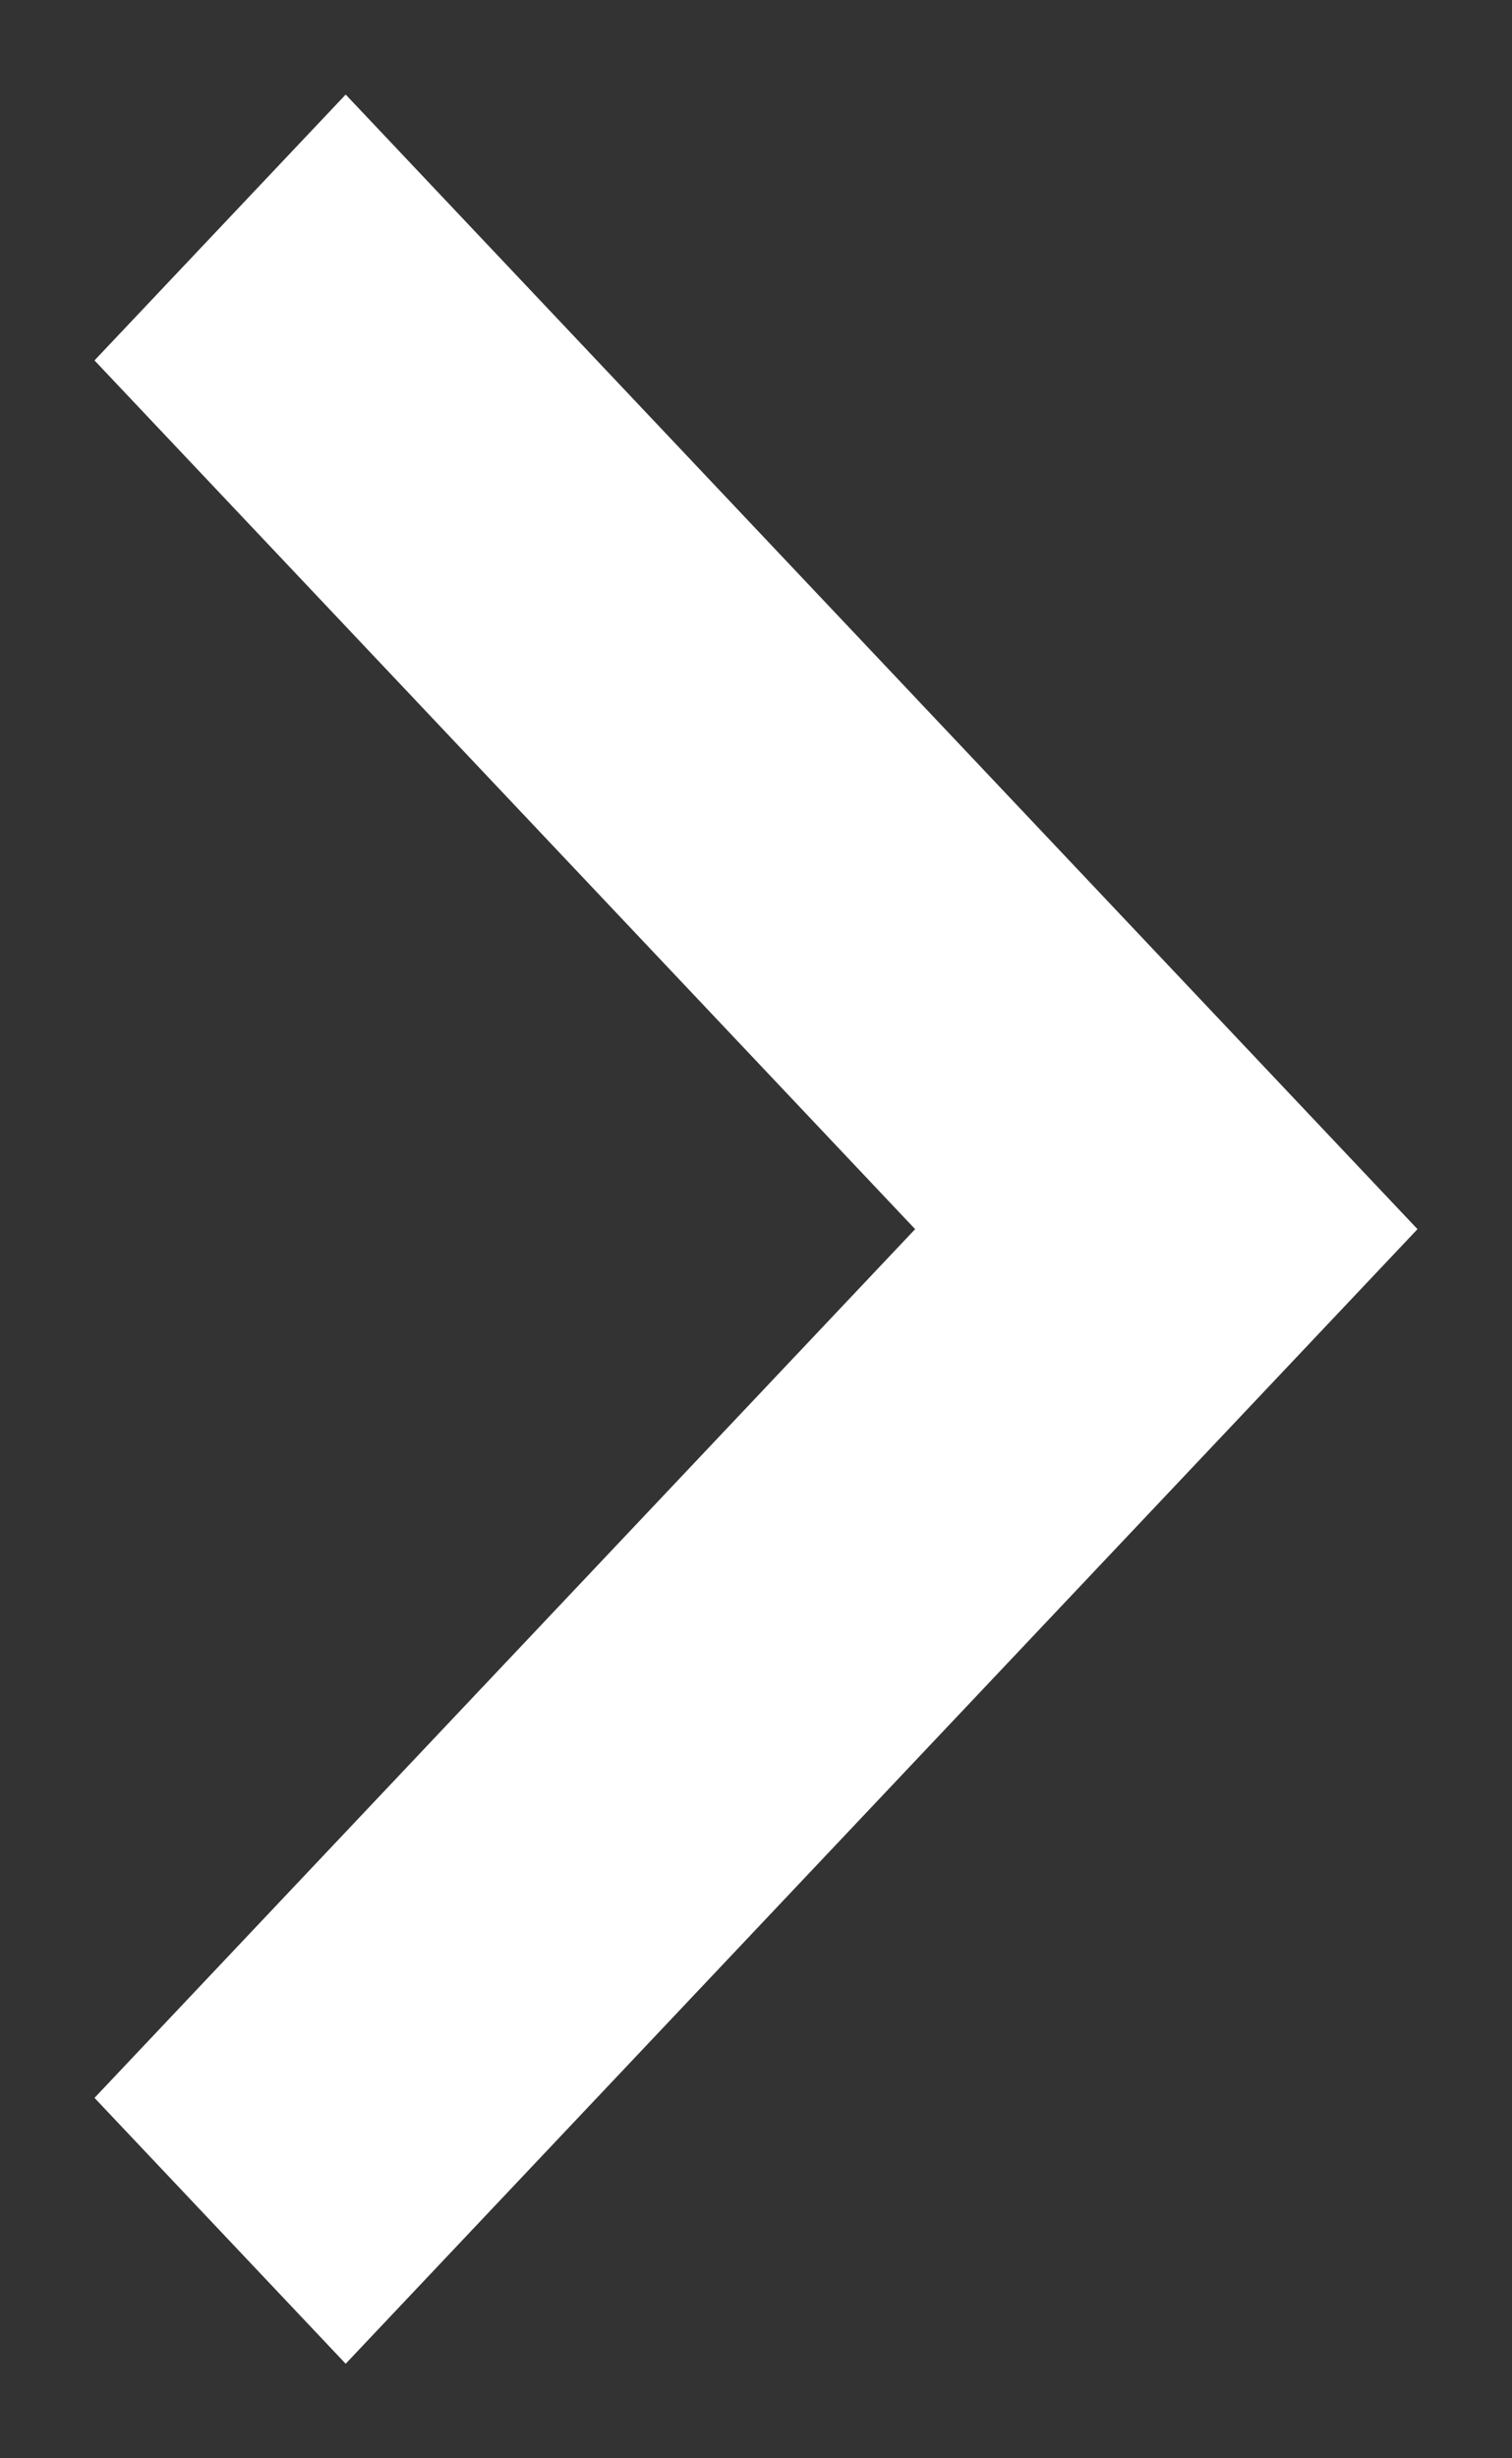 <svg width="8" height="13" viewBox="0 0 8 13" fill="none" xmlns="http://www.w3.org/2000/svg">
<rect x="0" y="0" width="8" height="13" fill="#333333" stroke="none"/>
<path d="M1.829 0.5L7.5 6.5L1.829 12.5L0.5 11.094L4.842 6.5L0.5 1.906L1.829 0.5Z" fill="white"/>
</svg>
